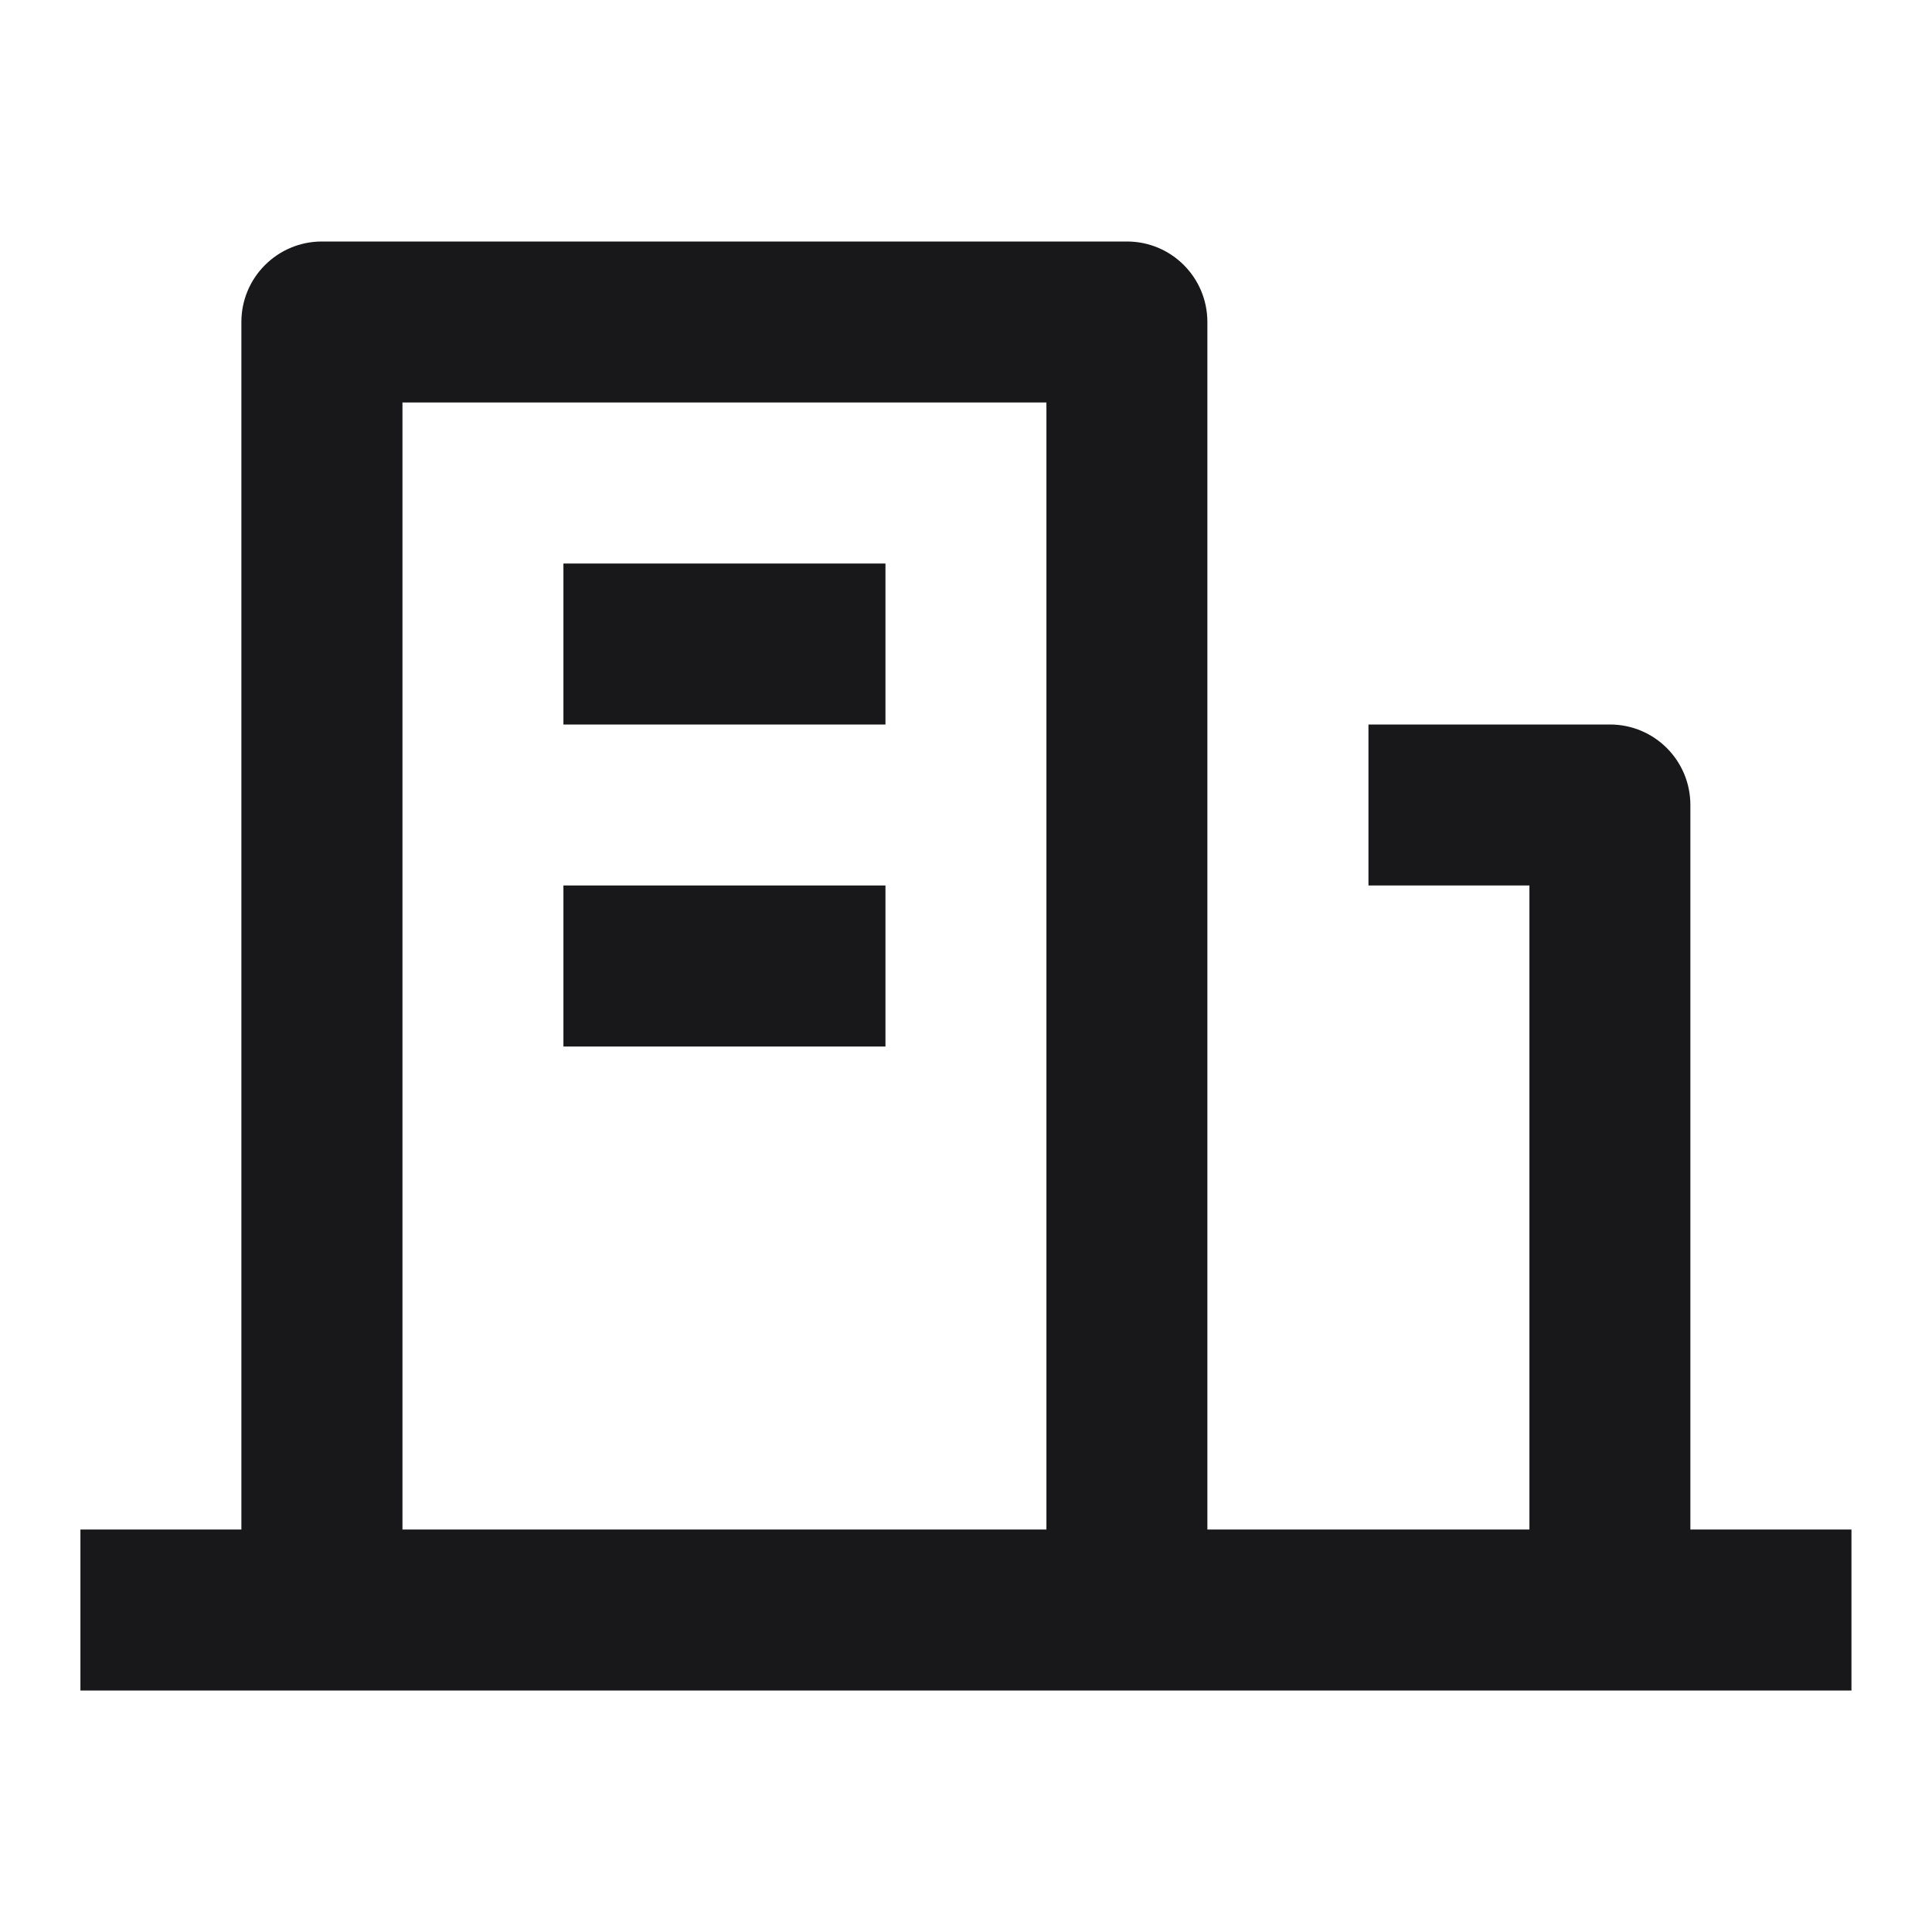 <svg xmlns="http://www.w3.org/2000/svg" width="16" height="16" viewBox="0 0 16 16" fill="none">
<path d="M13.999 12.667H15.333V14H0.666V12.667H1.999V2.667C1.999 2.298 2.298 2 2.666 2H9.333C9.701 2 9.999 2.298 9.999 2.667V12.667H12.666V7.333H11.333V6H13.333C13.701 6 13.999 6.298 13.999 6.667V12.667ZM3.333 3.333V12.667H8.666V3.333H3.333ZM4.666 7.333H7.333V8.667H4.666V7.333ZM4.666 4.667H7.333V6H4.666V4.667Z" fill="#18181B"/>
</svg>